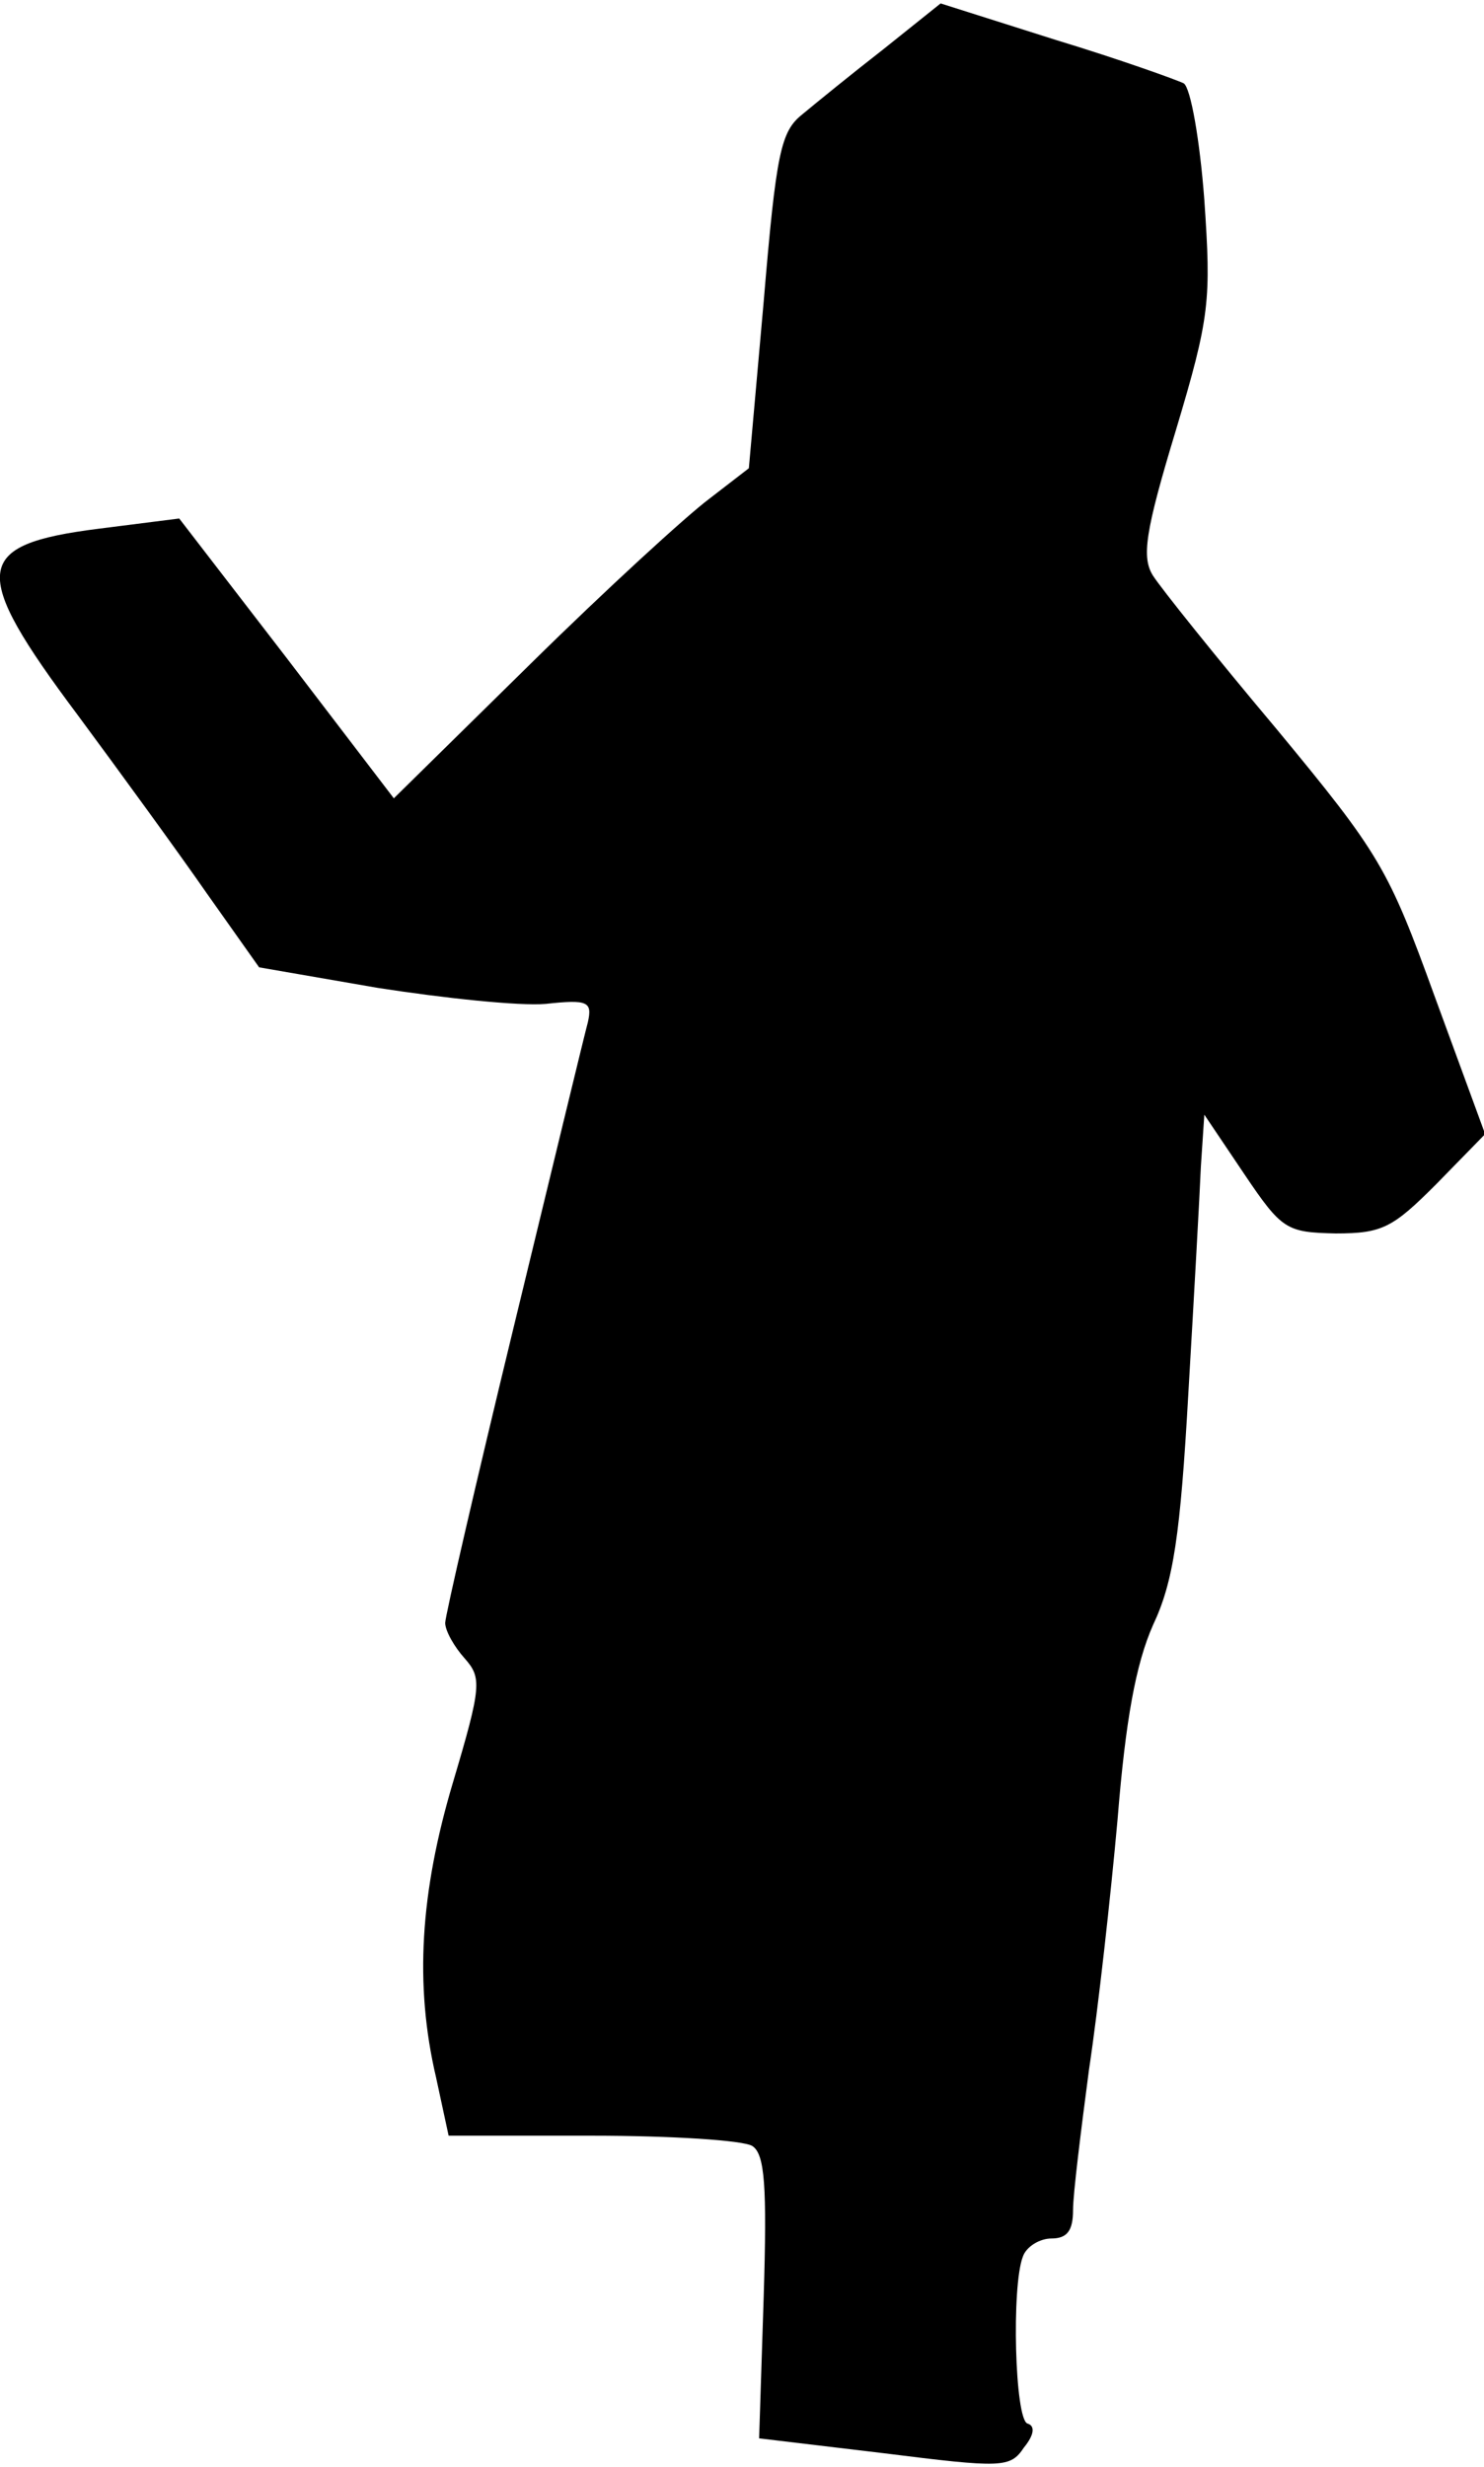<?xml version="1.0" standalone="no"?>
<!DOCTYPE svg PUBLIC "-//W3C//DTD SVG 20010904//EN"
 "http://www.w3.org/TR/2001/REC-SVG-20010904/DTD/svg10.dtd">
<svg version="1.0" xmlns="http://www.w3.org/2000/svg"
 width="130pt" height="216pt" viewBox="0 0 130 216"
 preserveAspectRatio="xMidYMid meet">
<g transform="translate(0,216) scale(0.1,-0.1)"
fill="#000000" stroke="none">
<path fill="#000000" stroke="none" d="M774 2117 c-27 -21 -59 -47 -71 -57
-19 -15 -23 -33 -34 -164 l-13 -146 -35 -27 c-20 -15 -90 -79 -156 -144 l-120
-118 -94 123 -94 122 -71 -9 c-110 -14 -113 -36 -18 -163 37 -50 88 -120 113
-156 l46 -65 104 -18 c58 -9 124 -16 147 -14 37 4 41 2 37 -16 -3 -11 -32
-131 -65 -267 -33 -136 -60 -253 -60 -259 0 -7 8 -21 17 -31 15 -17 15 -24
-10 -108 -29 -97 -34 -178 -15 -259 l11 -51 126 0 c69 0 132 -4 140 -9 11 -7
13 -35 10 -132 l-4 -124 109 -13 c104 -13 111 -13 123 5 9 11 10 19 3 21 -11
4 -14 120 -4 146 3 9 15 16 25 16 14 0 19 7 19 25 0 14 7 70 14 123 8 53 19
152 25 219 7 87 16 136 31 170 18 38 24 79 31 203 5 85 10 175 11 199 l3 45
35 -52 c33 -49 37 -51 80 -52 41 0 50 5 88 43 l43 44 -44 120 c-41 113 -48
125 -139 235 -53 63 -101 123 -108 134 -10 16 -7 38 20 127 30 100 31 114 25
202 -4 53 -12 98 -18 102 -6 3 -56 21 -112 38 l-101 32 -50 -40z"/>
</g>
</svg>
